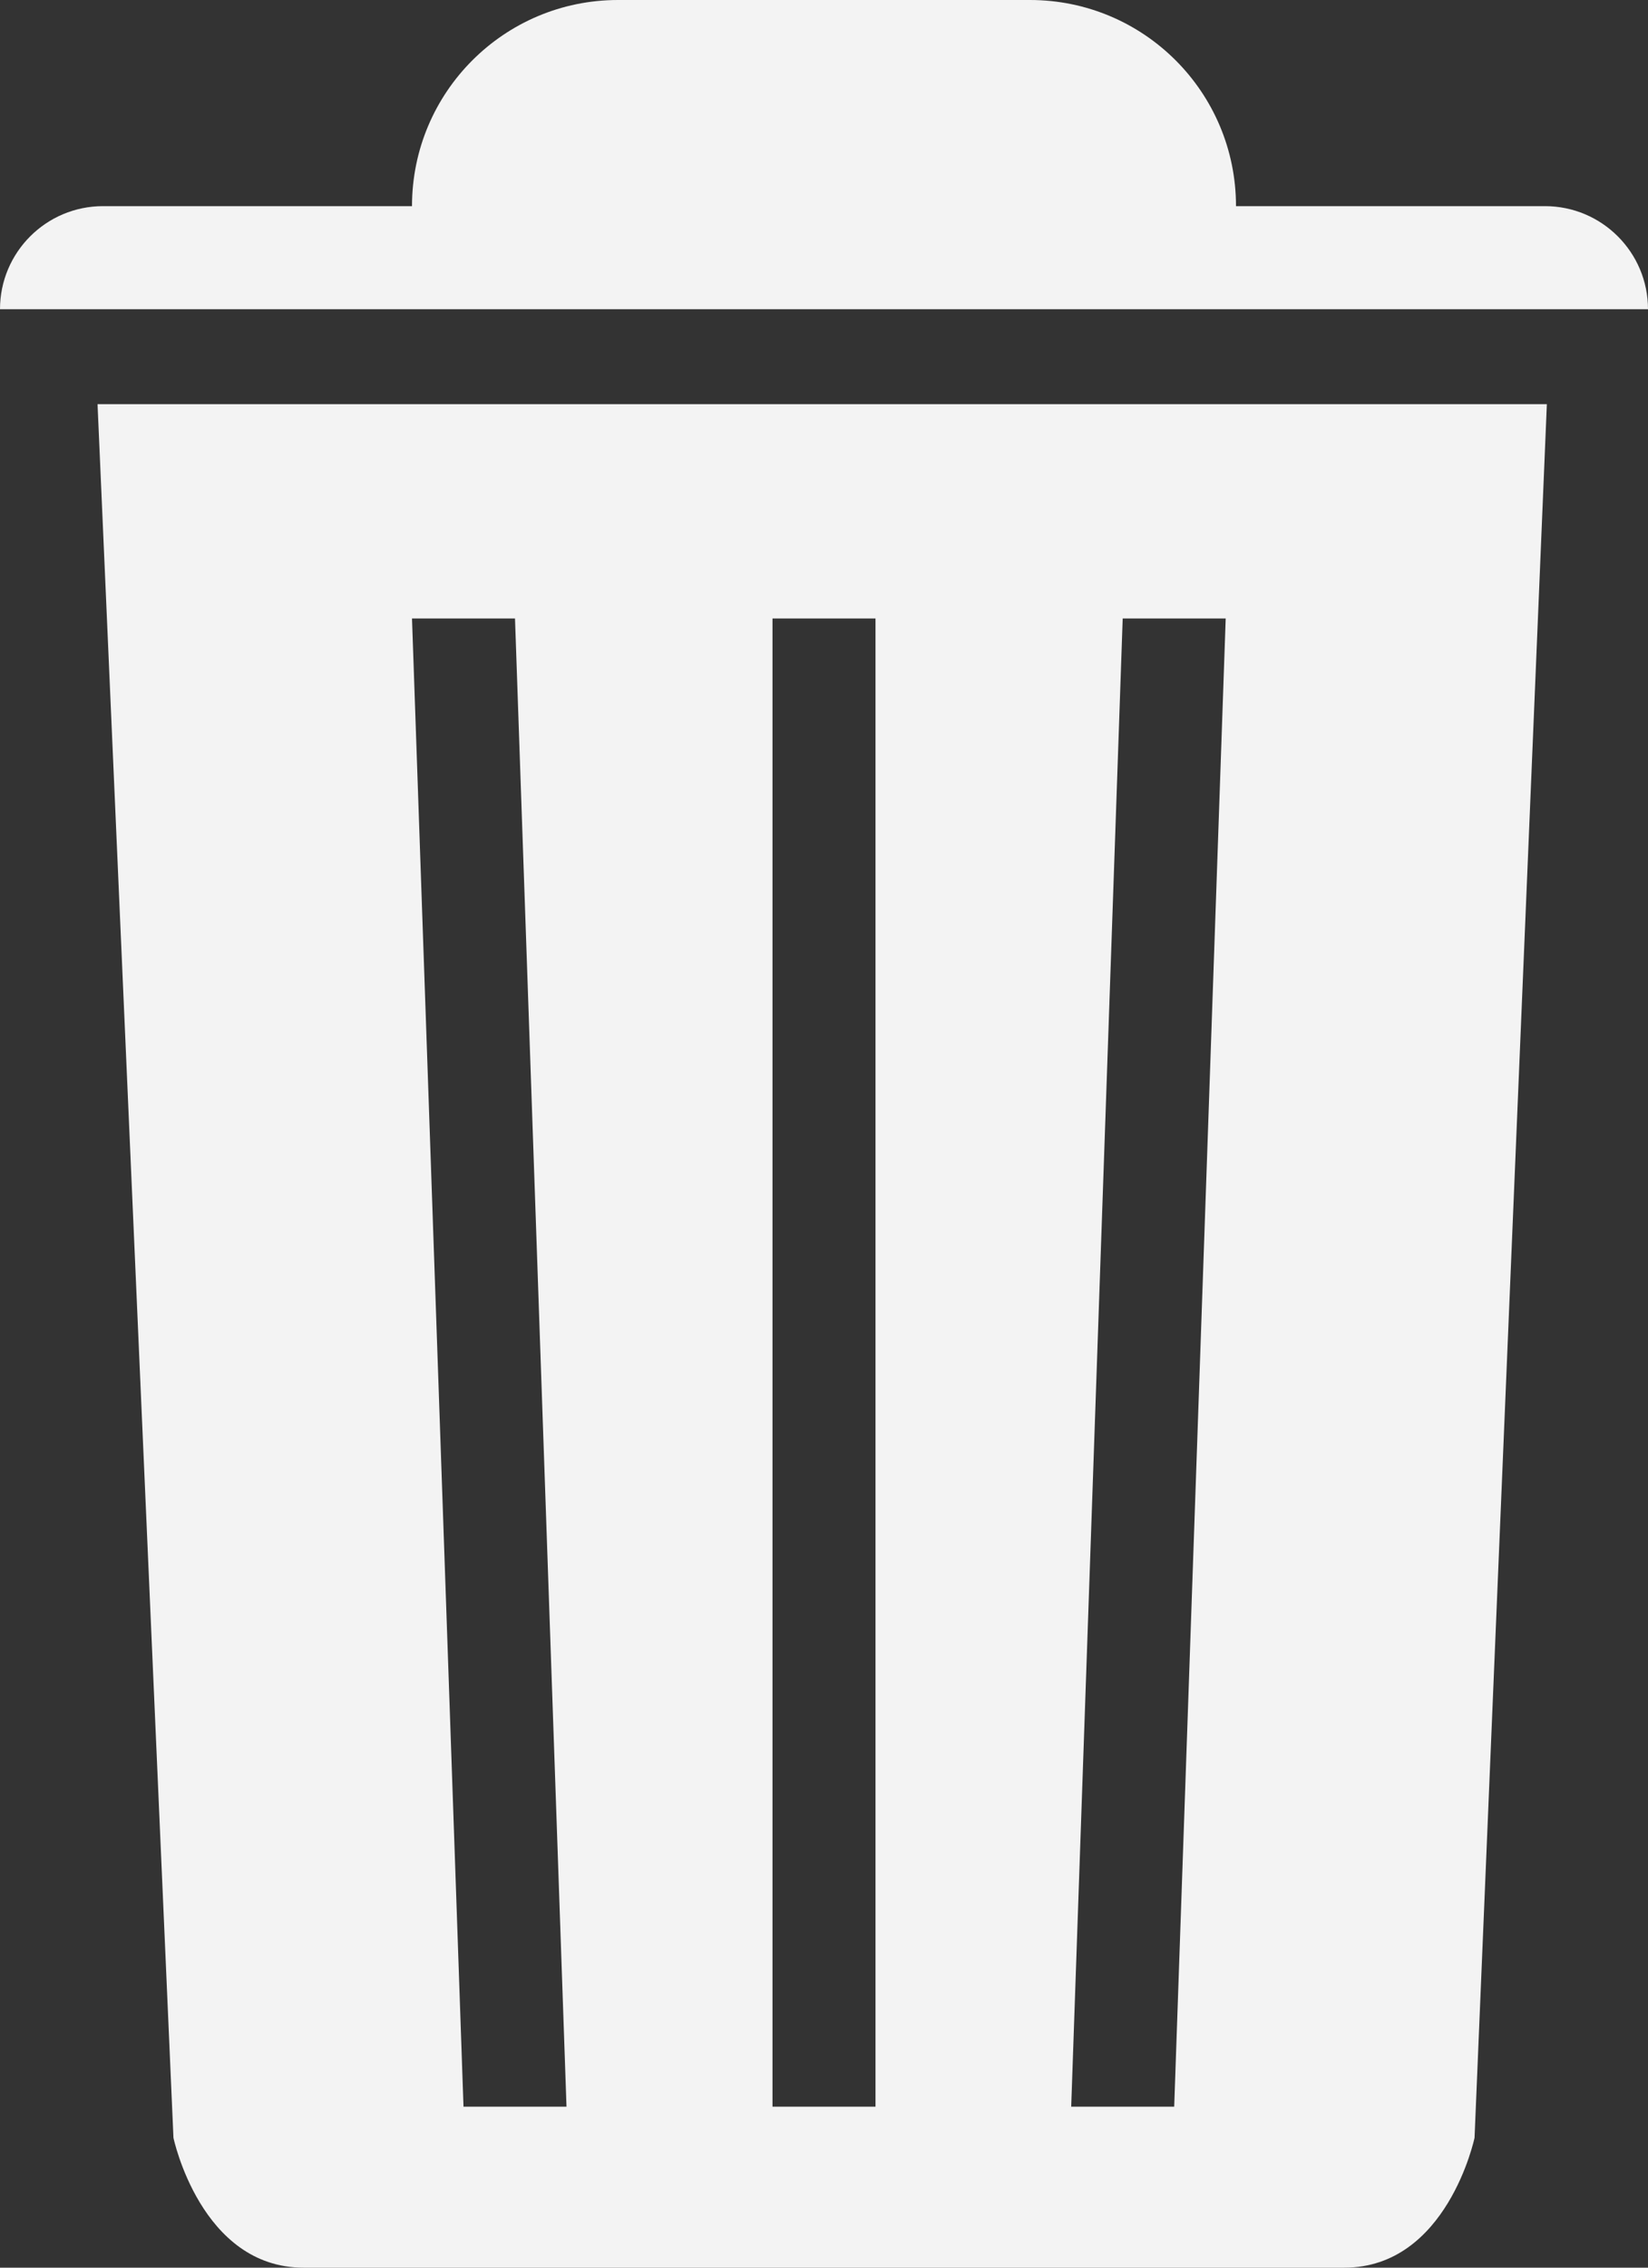 <svg width="16" height="22" viewBox="0 0 16 22" fill="none" xmlns="http://www.w3.org/2000/svg">
<rect x="0" y="0" width="16" height="22" fill="#333333" stroke="none"/>
<path fill-rule="evenodd" clip-rule="evenodd" d="M12 2H15C15.552 2 16 2.448 16 3H0C0 2.448 0.448 2 1 2H4C4 0.895 4.895 0 6 0H10C11.105 0 12 0.895 12 2ZM0.947 3.921H15.018L14.316 20.74C14.316 20.74 14.051 22 13.052 22H2.947C1.949 22 1.684 20.74 1.684 20.74L0.947 3.921ZM11.9 6H10.9L10.4 20.438H11.4L11.9 6ZM5.5 20.438L5 6H4L4.5 20.438H5.5ZM7.5 6V20.438H8.5V6H7.5Z" fill="#F3F3F3"/>
</svg>
